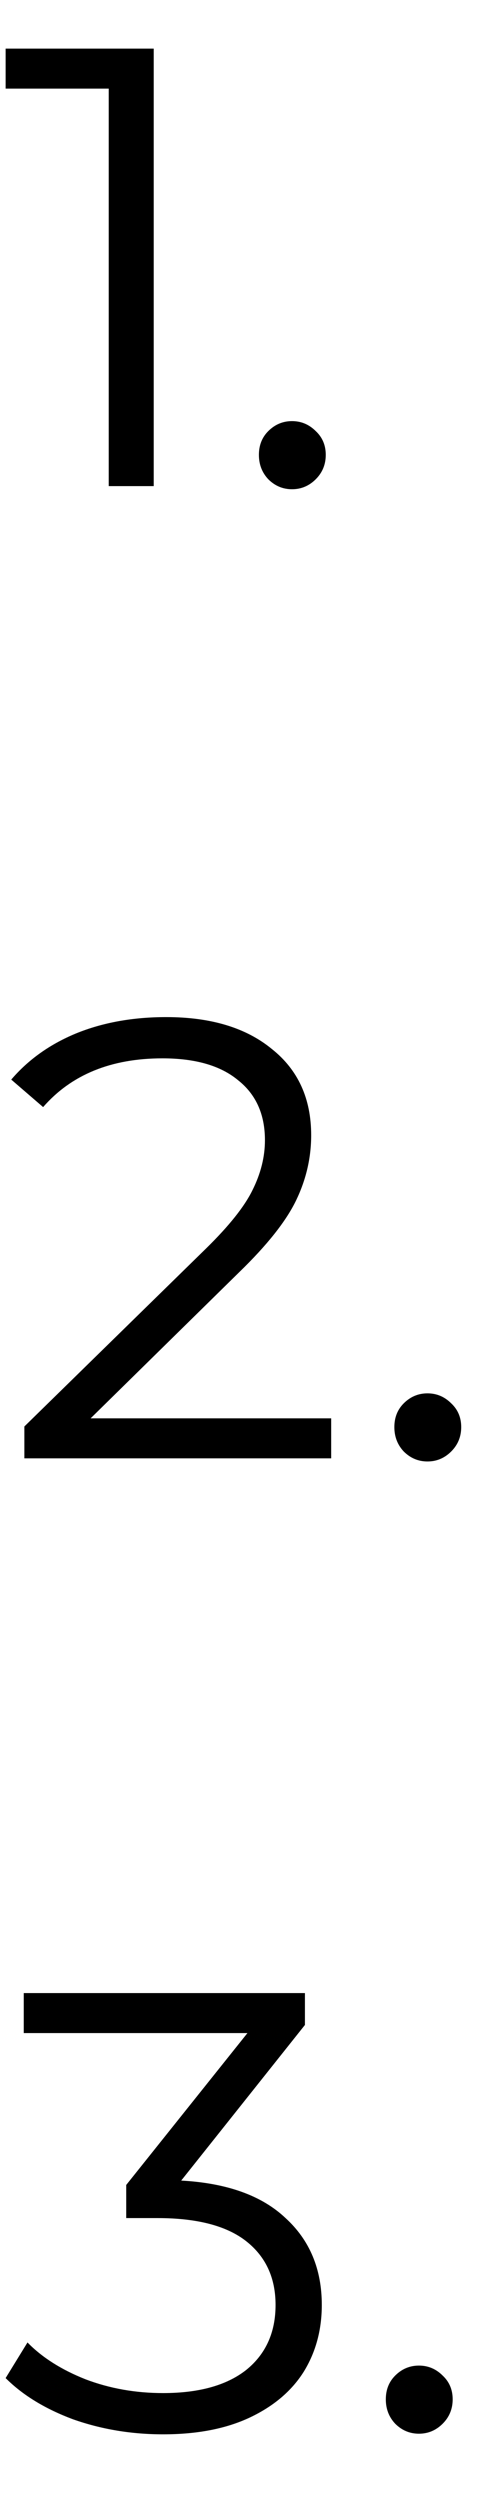 <svg width="7" height="36" viewBox="0 0 7 36" fill="none" xmlns="http://www.w3.org/2000/svg">
<path d="M2.214 0.7V7H1.566V1.276H0.081V0.7H2.214ZM4.206 7.045C4.074 7.045 3.96 6.997 3.864 6.901C3.774 6.805 3.729 6.688 3.729 6.55C3.729 6.412 3.774 6.298 3.864 6.208C3.96 6.112 4.074 6.064 4.206 6.064C4.338 6.064 4.452 6.112 4.548 6.208C4.644 6.298 4.692 6.412 4.692 6.55C4.692 6.688 4.644 6.805 4.548 6.901C4.452 6.997 4.338 7.045 4.206 7.045ZM4.77 20.424V21H0.351V20.541L2.97 17.976C3.3 17.652 3.522 17.373 3.636 17.139C3.756 16.899 3.816 16.659 3.816 16.419C3.816 16.047 3.687 15.759 3.429 15.555C3.177 15.345 2.814 15.24 2.34 15.24C1.602 15.24 1.029 15.474 0.621 15.942L0.162 15.546C0.408 15.258 0.72 15.036 1.098 14.88C1.482 14.724 1.914 14.646 2.394 14.646C3.036 14.646 3.543 14.799 3.915 15.105C4.293 15.405 4.482 15.819 4.482 16.347C4.482 16.671 4.41 16.983 4.266 17.283C4.122 17.583 3.849 17.928 3.447 18.318L1.305 20.424H4.77ZM6.157 21.045C6.025 21.045 5.911 20.997 5.815 20.901C5.725 20.805 5.68 20.688 5.68 20.55C5.68 20.412 5.725 20.298 5.815 20.208C5.911 20.112 6.025 20.064 6.157 20.064C6.289 20.064 6.403 20.112 6.499 20.208C6.595 20.298 6.643 20.412 6.643 20.55C6.643 20.688 6.595 20.805 6.499 20.901C6.403 20.997 6.289 21.045 6.157 21.045ZM2.61 31.4C3.27 31.436 3.771 31.616 4.113 31.94C4.461 32.258 4.635 32.675 4.635 33.191C4.635 33.551 4.548 33.872 4.374 34.154C4.2 34.43 3.942 34.649 3.6 34.811C3.258 34.973 2.841 35.054 2.349 35.054C1.893 35.054 1.461 34.982 1.053 34.838C0.651 34.688 0.327 34.49 0.081 34.244L0.396 33.731C0.606 33.947 0.885 34.124 1.233 34.262C1.581 34.394 1.953 34.46 2.349 34.46C2.865 34.46 3.264 34.349 3.546 34.127C3.828 33.899 3.969 33.587 3.969 33.191C3.969 32.801 3.828 32.495 3.546 32.273C3.264 32.051 2.838 31.94 2.268 31.94H1.818V31.463L3.564 29.276H0.342V28.7H4.392V29.159L2.61 31.4ZM6.034 35.045C5.902 35.045 5.788 34.997 5.692 34.901C5.602 34.805 5.557 34.688 5.557 34.55C5.557 34.412 5.602 34.298 5.692 34.208C5.788 34.112 5.902 34.064 6.034 34.064C6.166 34.064 6.28 34.112 6.376 34.208C6.472 34.298 6.52 34.412 6.52 34.55C6.52 34.688 6.472 34.805 6.376 34.901C6.28 34.997 6.166 35.045 6.034 35.045Z" fill="black"/>
</svg>
